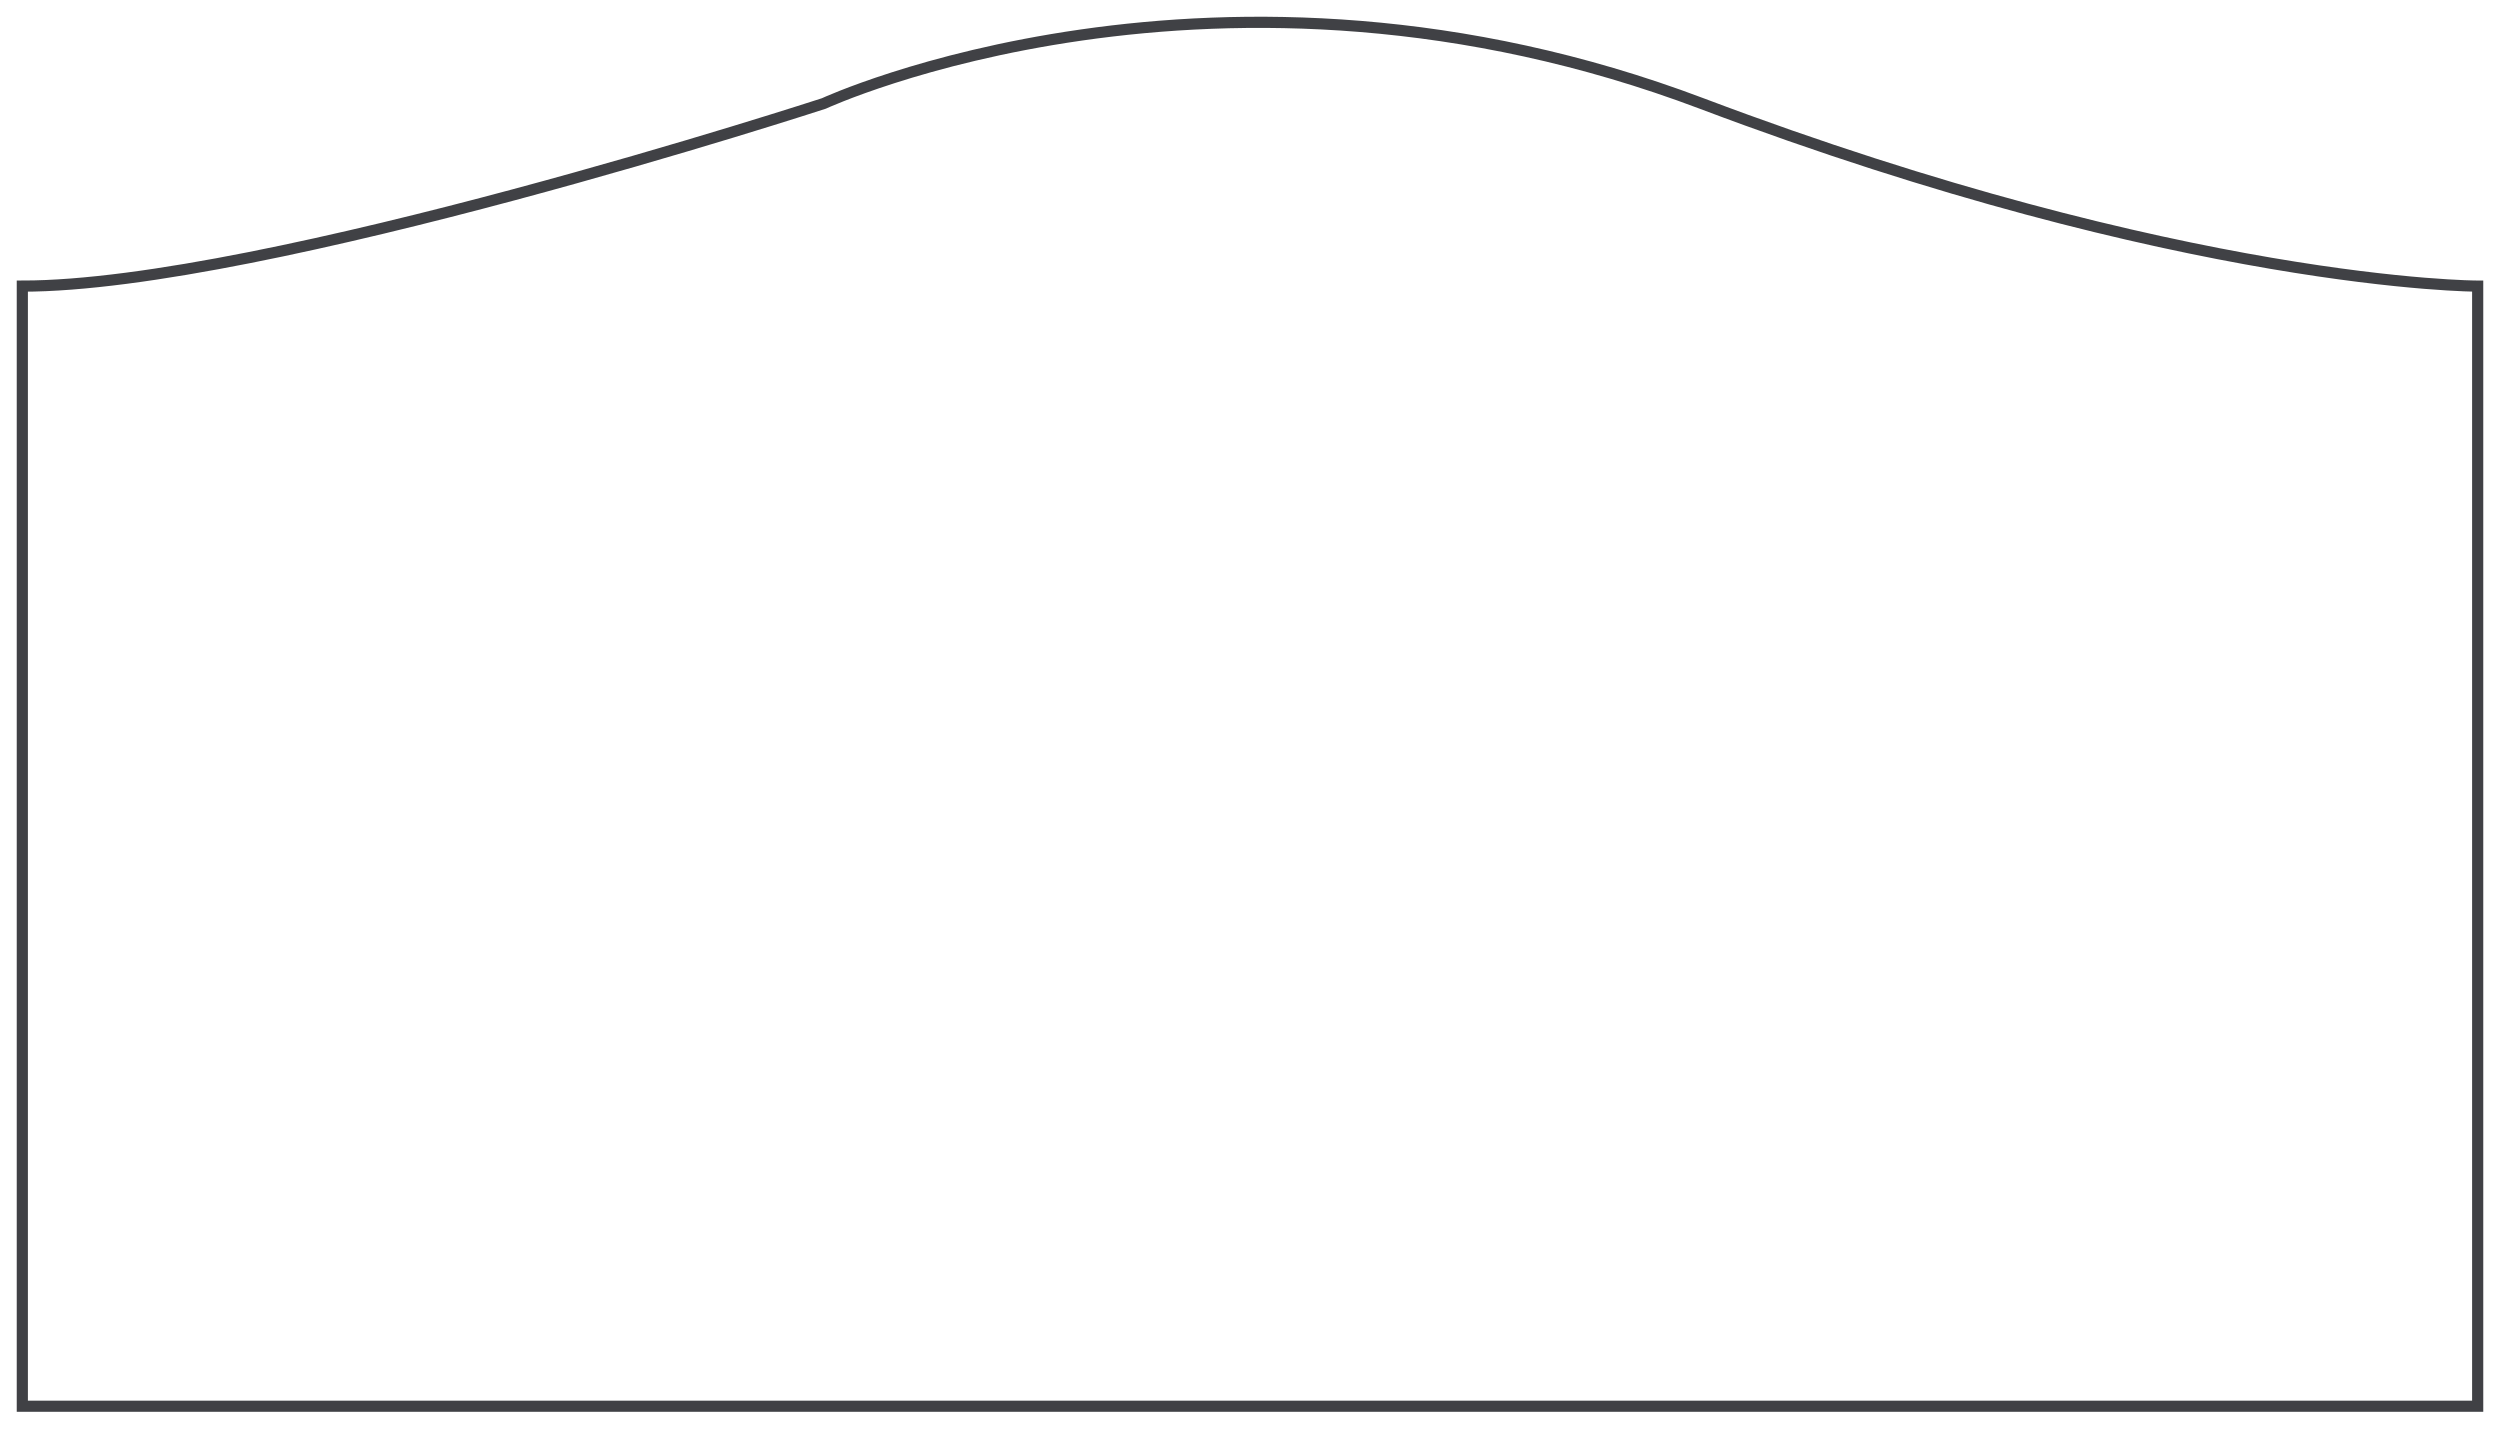 <svg width="112" height="64" viewBox="0 0 112 64" fill="none" xmlns="http://www.w3.org/2000/svg">
<path d="M1 63V12.818C11.829 12.818 36.907 4.636 36.907 4.636C36.907 4.636 54.575 -3.545 76.233 4.636C97.891 12.818 111 12.818 111 12.818V63H1Z" stroke="#404145" stroke-width="0.5"/>
</svg>
